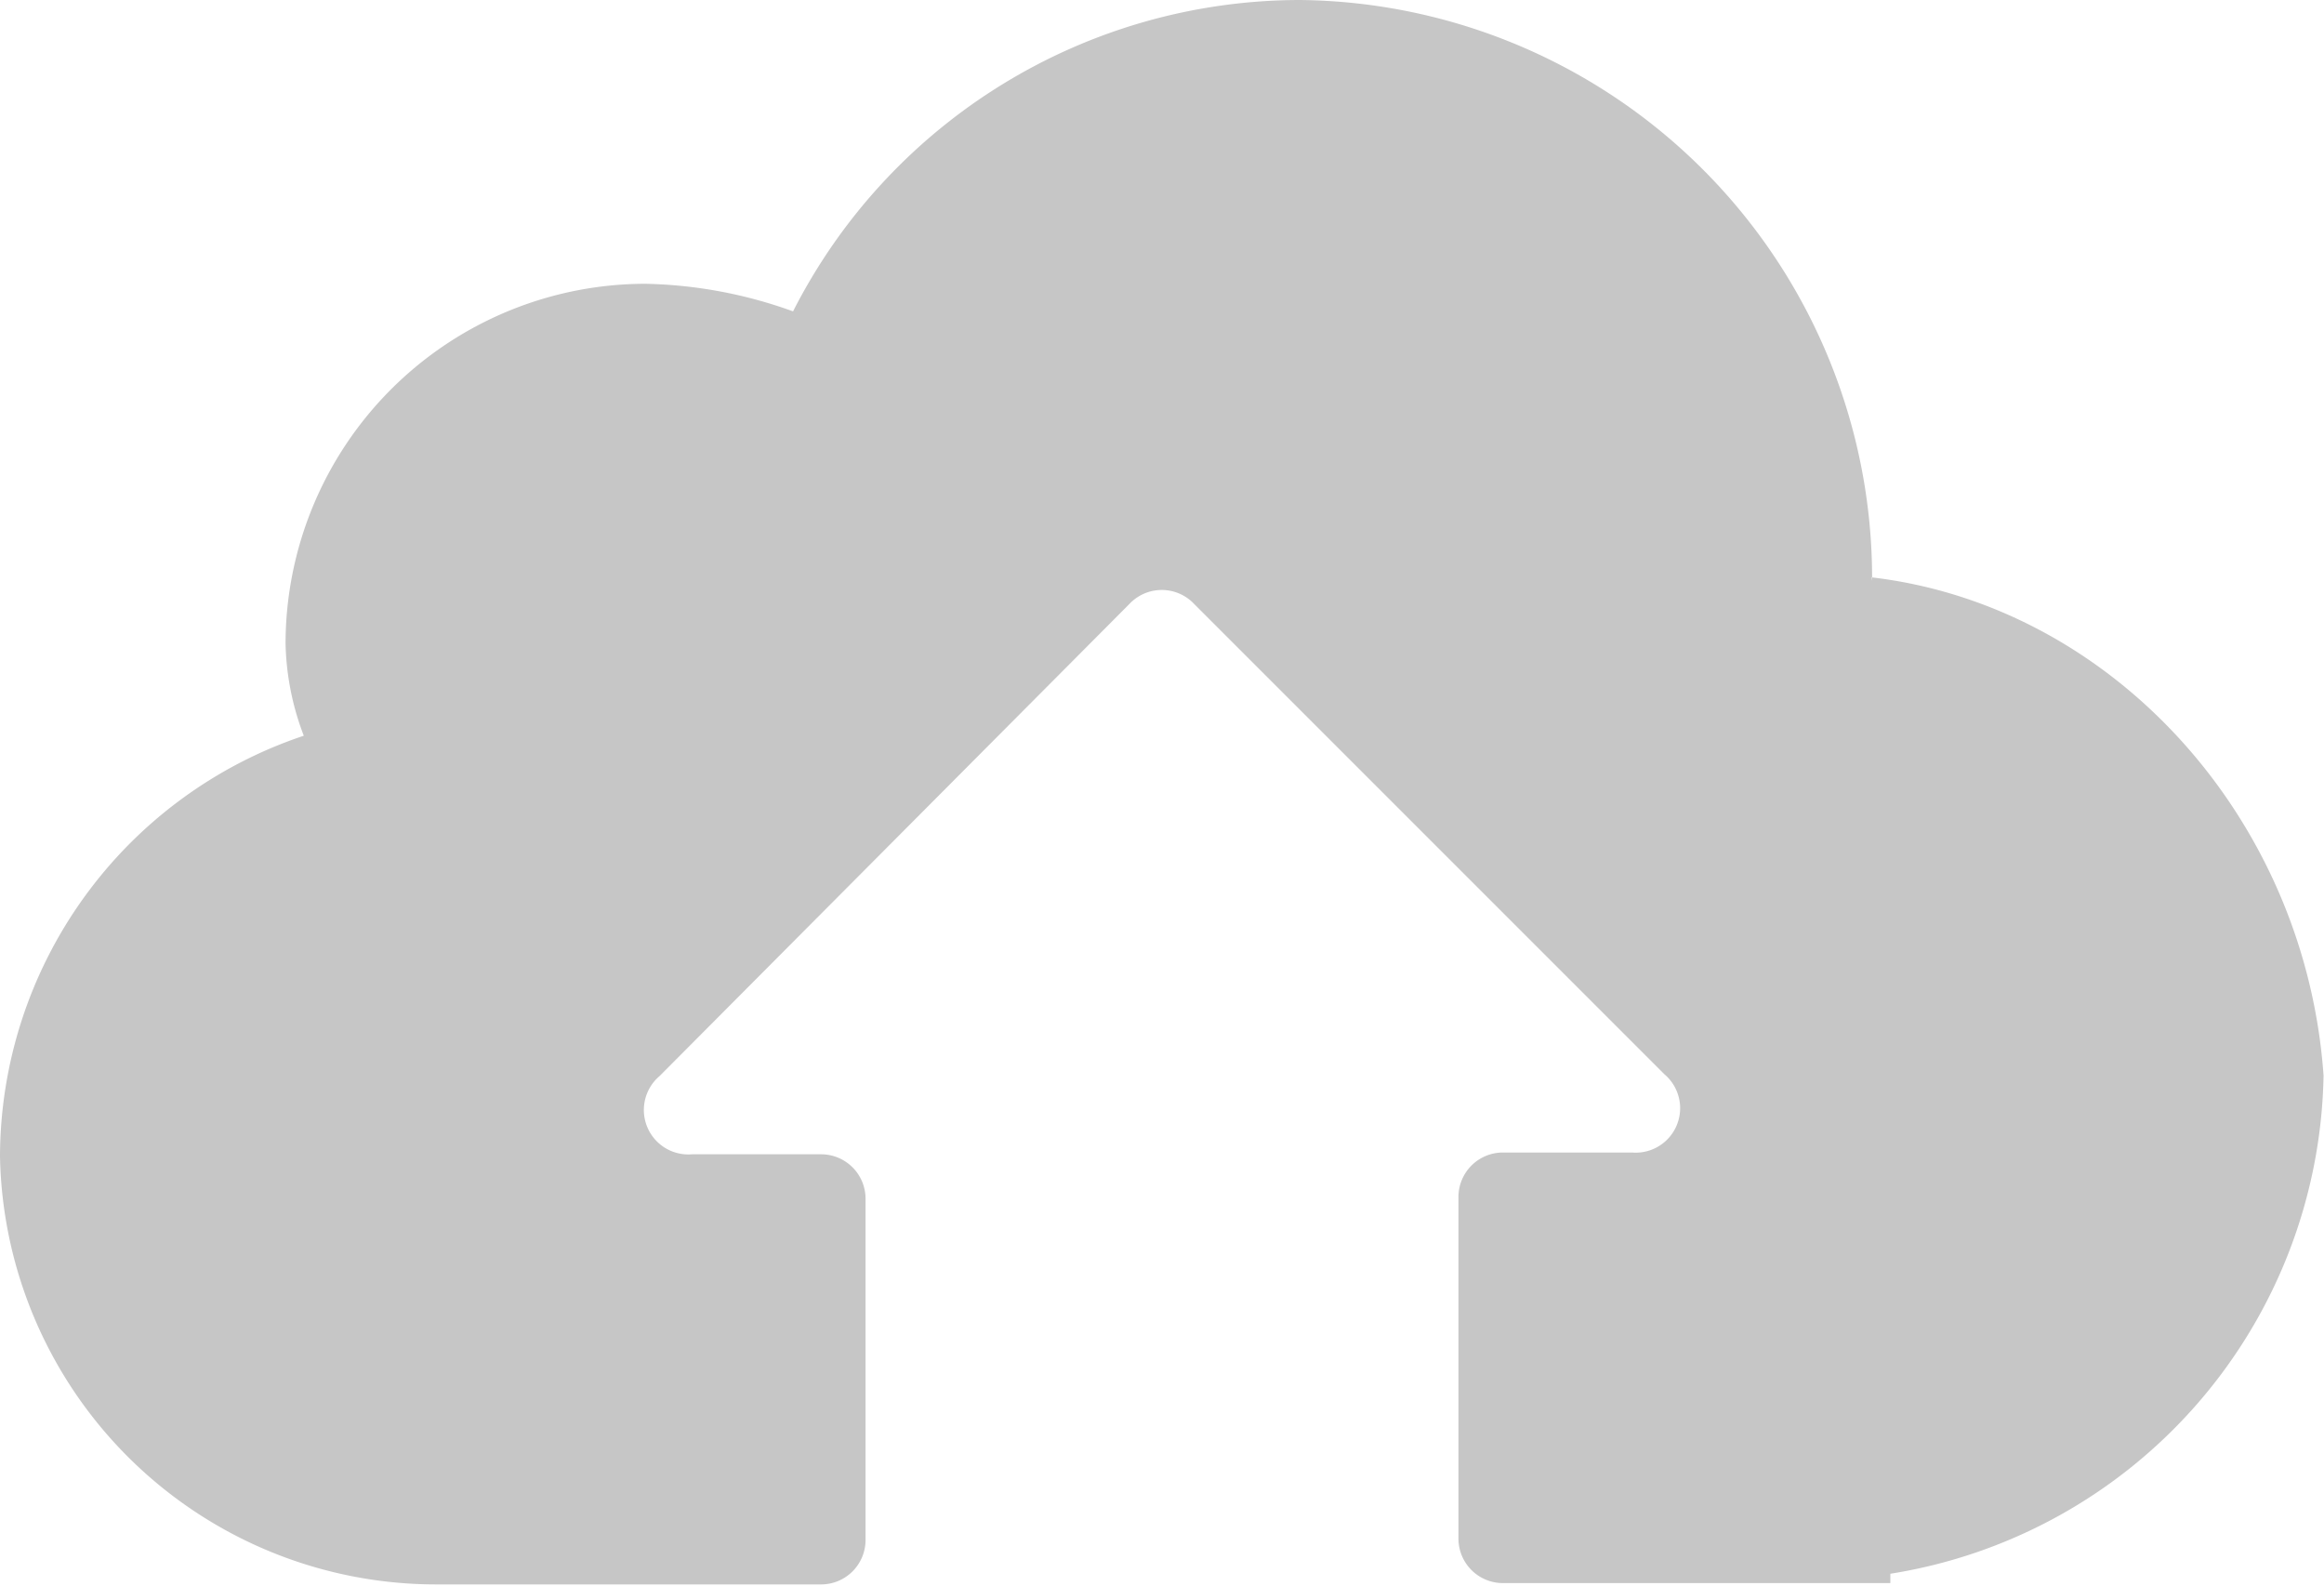 <svg xmlns="http://www.w3.org/2000/svg" viewBox="0 0 52.25 35.66"><defs><style>.cls-1{fill:#C6C6C6;fill-rule:evenodd;}</style></defs><title>资源 16</title><g id="图层_2" data-name="图层 2"><g id="图层_1-2" data-name="图层 1"><path class="cls-1" d="M42.09,13.06h0A13,13,0,0,0,29.23,0a12.8,12.8,0,0,0-11.4,7,10.31,10.31,0,0,0-3.32-.62,8.1,8.1,0,0,0-8.09,8.09,6.13,6.13,0,0,0,.41,2.07A10,10,0,0,0,0,26a9.81,9.81,0,0,0,9.84,9.62h8.62a1,1,0,0,0,1-1V26.95a1,1,0,0,0-1-1h-2.9a1,1,0,0,1-.73-1.76L25.39,13.58a1,1,0,0,1,1.46,0L37.42,24.15a1,1,0,0,1-.73,1.76h-2.9a1,1,0,0,0-1,1v7.68a1,1,0,0,0,1,1H42.5v-.21a11.55,11.55,0,0,0,9.74-11.2c-.41-5.81-4.77-10.57-10.16-11.2Z"/></g></g></svg>